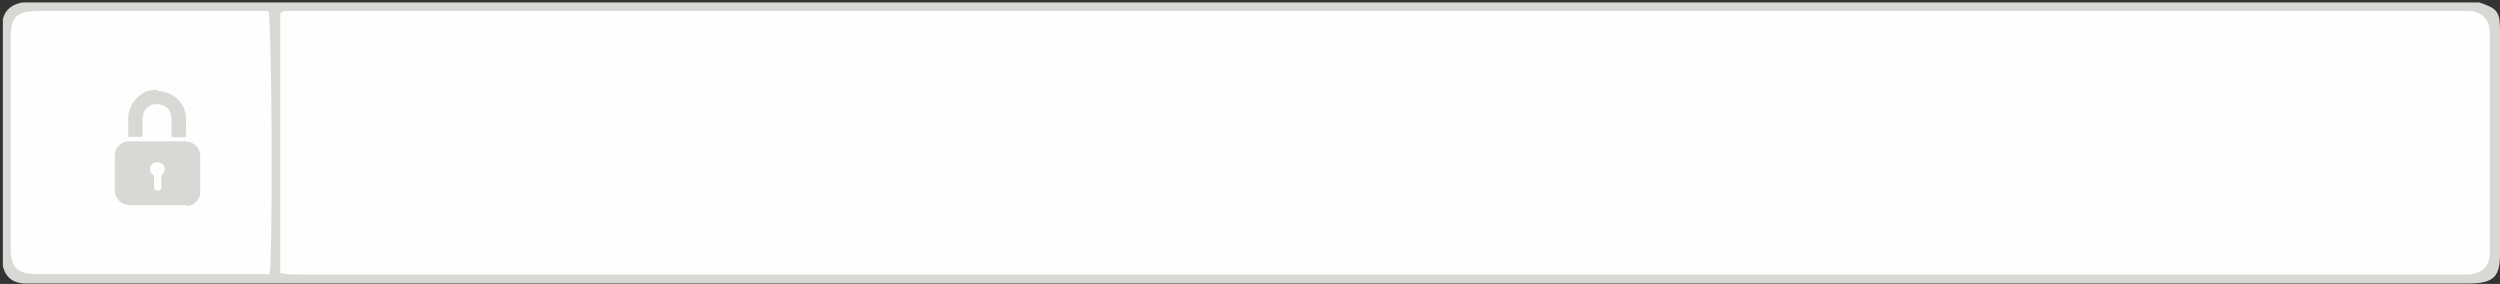 <?xml version="1.0" encoding="utf-8"?>
<!-- Generator: Adobe Illustrator 21.1.0, SVG Export Plug-In . SVG Version: 6.00 Build 0)  -->
<svg version="1.1" id="Слой_1" xmlns="http://www.w3.org/2000/svg" xmlns:xlink="http://www.w3.org/1999/xlink" x="0px" y="0px"
	 viewBox="0 0 612 69.5" style="enable-background:new 0 0 612 69.5;" xml:space="preserve">
<rect x="0" y="0" width="612" height="69.5" fill="#333333" stroke="none"/>
<style type="text/css">
	.st0{fill:#D9D8D4;}
	.st1{fill:#FEFEFE;}
</style>
<g>
	<path class="st0" d="M0.7,65.1c0-20.1,0-40.2,0-60.4c0.6-2.5,2.4-3.6,4.7-4.1c200.5,0,401,0,601.5,0c4.5,1.5,5.1,2.2,5.1,7
		c0,18.2,0,36.4,0,54.6c0,5.6-1.6,7.1-7.4,7.2c-0.7,0-1.4,0-2,0c-197.6,0-395.3,0-592.9,0c-0.8,0-1.6,0-2.4,0
		C4.1,69.6,1.5,68.6,0.7,65.1z"/>
	<path class="st1" d="M68.6,66.8c0-21.4,0-42.5,0-63.5c0.9-0.9,1.8-0.6,2.7-0.6c0.6,0,1.1,0,1.7,0c176.5,0,353,0,529.5,0
		c0.7,0,1.4,0,2,0c3,0.1,5,2.1,5,5.2c0,18,0,35.9,0,53.9c0,3.5-2,5.3-5.5,5.4c-0.6,0-1.1,0-1.7,0c-176.4,0-352.8,0-529.2,0
		C71.8,67.1,70.3,67.3,68.6,66.8z"/>
	<path class="st1" d="M66,67.1c-1.2,0-2.2,0-3.2,0c-18,0-35.9,0-53.9,0c-4.6,0-6.3-1.6-6.3-6.3c0-17.3,0-34.6,0-51.8
		c0-4.7,1.6-6.3,6.2-6.3c18,0,35.9,0,53.9,0c1,0,2,0,3,0C66.6,5.2,66.8,62.4,66,67.1z"/>
</g>
<g>
	<path class="st0" d="M45.7,50.2c-4.7,0-9.4,0-14.2,0c-0.1-0.1-0.2-0.1-0.3-0.1c-0.7,0-1.3-0.3-1.9-0.8c-0.5-0.5-0.9-1.1-1.1-1.7
		c-0.1-0.2,0-0.5-0.1-0.7c0-3,0-6,0-9c0.1-0.1,0-0.3,0-0.4c0.2-0.9,0.7-1.7,1.4-2.2c0.7-0.5,1.4-0.7,2.2-0.7c4.6,0,9.1,0,13.7,0
		c0.2,0,0.3,0.1,0.5,0.1c0.3,0,0.5,0.1,0.8,0.2c0.6,0.2,1.1,0.5,1.5,1c0.4,0.4,0.6,0.9,0.7,1.4c0.1,0.2,0,0.5,0.1,0.7c0,3,0,6,0,9.1
		c0,0,0,0.1,0,0.1c0,1-0.5,1.8-1.3,2.5c-0.5,0.4-1,0.6-1.6,0.7c-0.1,0-0.2,0-0.2,0.1c0,0-0.1,0-0.1,0C45.8,50.1,45.8,50.2,45.7,50.2
		z M37.7,44.5c0,0.4,0,0.9,0,1.3c0,0.5,0.4,0.9,0.9,0.9c0.5,0,0.9-0.4,0.9-0.9c0-0.9,0-1.8,0-2.7c0-0.1,0-0.3,0.1-0.3
		c0.9-0.6,1-2,0.1-2.7c-0.6-0.5-1.8-0.5-2.4,0c-0.8,0.7-0.8,2.1,0.2,2.7c0.1,0.1,0.2,0.2,0.2,0.3C37.7,43.6,37.7,44.1,37.7,44.5z"/>
	<path class="st0" d="M38.7,22.2c0.1,0.2,0.3,0.1,0.4,0.1c1,0.1,1.8,0.3,2.7,0.8c0.7,0.3,1.3,0.8,1.8,1.3c0.4,0.4,0.7,0.8,1,1.3
		c0.3,0.4,0.5,0.8,0.6,1.3c0.2,0.5,0.3,1,0.3,1.5c0.1,1.6,0,3.3,0,4.9c0,0.2-0.1,0.2-0.3,0.2c-1,0-2,0-2.9,0c-0.2,0-0.3-0.1-0.3-0.3
		c0-1.5,0-2.9,0-4.4c0-0.6-0.2-1.2-0.5-1.7c-0.3-0.6-0.8-1-1.4-1.3c-0.4-0.2-0.9-0.4-1.4-0.4c-0.5,0-1.1,0-1.6,0.2
		c-0.4,0.2-0.7,0.4-1.1,0.7c-0.4,0.4-0.8,0.9-0.9,1.5c-0.1,0.4-0.2,0.7-0.2,1.1c0,1.4,0,2.8,0,4.2c0,0.2-0.1,0.3-0.3,0.3
		c-1,0-2,0-2.9,0c-0.2,0-0.3-0.1-0.3-0.3c0-1.4,0-2.7,0-4.1c0-0.7,0.1-1.5,0.3-2.2c0.3-0.7,0.6-1.4,1.1-2.1c0.5-0.6,1-1.1,1.6-1.6
		c0.5-0.4,1.1-0.7,1.8-0.9c0.6-0.2,1.2-0.3,1.9-0.3c0.1,0,0.2,0,0.2-0.1C38.6,22.2,38.6,22.2,38.7,22.2z"/>
</g>
</svg>
